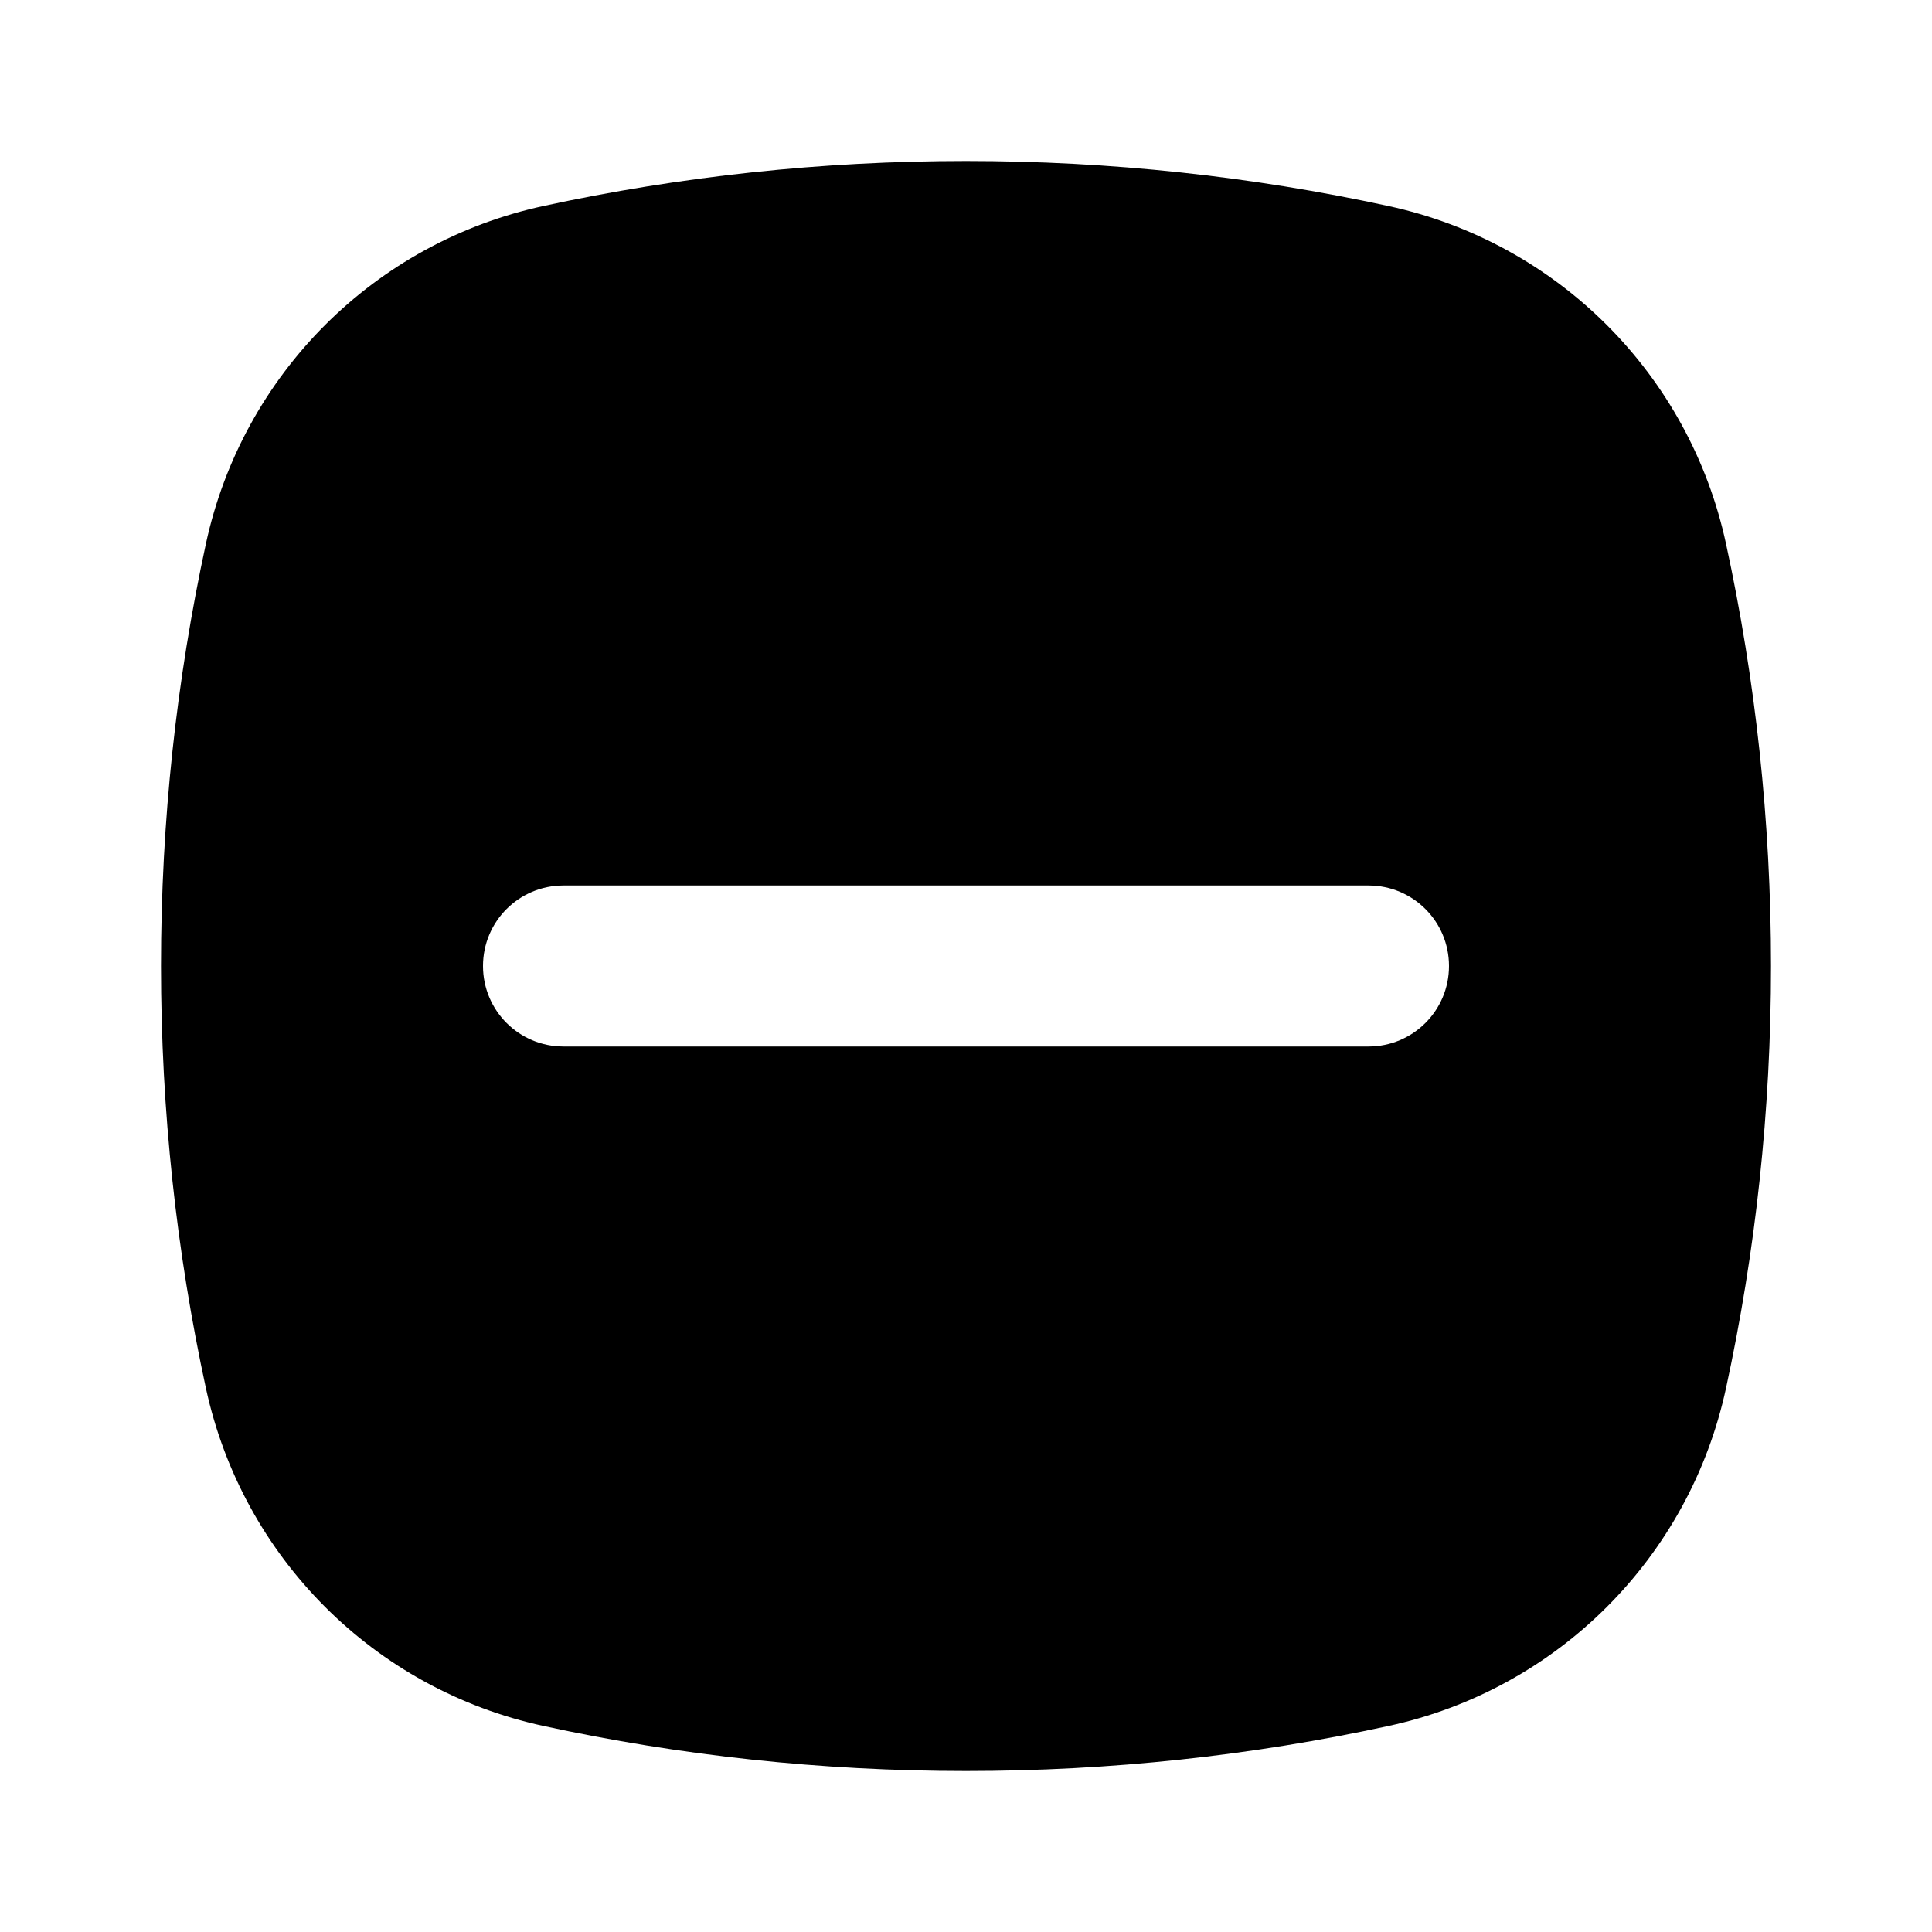 <svg xmlns="http://www.w3.org/2000/svg" width="24" height="24" viewBox="0 0 24 24">
  <path fill-rule="evenodd" d="M17,13 L7,13 C6.447,13 6,12.553 6,12 C6,11.447 6.447,11 7,11 L17,11 C17.553,11 18,11.447 18,12 C18,12.553 17.553,13 17,13 M21.441,6.754 C20.987,4.652 19.348,3.013 17.246,2.559 C15.555,2.192 13.8,2 12,2 C10.2,2 8.445,2.192 6.755,2.558 C4.651,3.012 3.013,4.651 2.558,6.754 C2.192,8.444 2,10.199 2,12 C2,13.8 2.192,15.555 2.558,17.245 C3.013,19.348 4.651,20.987 6.754,21.441 C8.445,21.808 10.2,22 12,22 C13.8,22 15.555,21.808 17.246,21.441 C19.348,20.987 20.987,19.348 21.441,17.245 C21.808,15.555 22,13.8 22,12 C22,10.2 21.808,8.445 21.441,6.754"/>
</svg>
